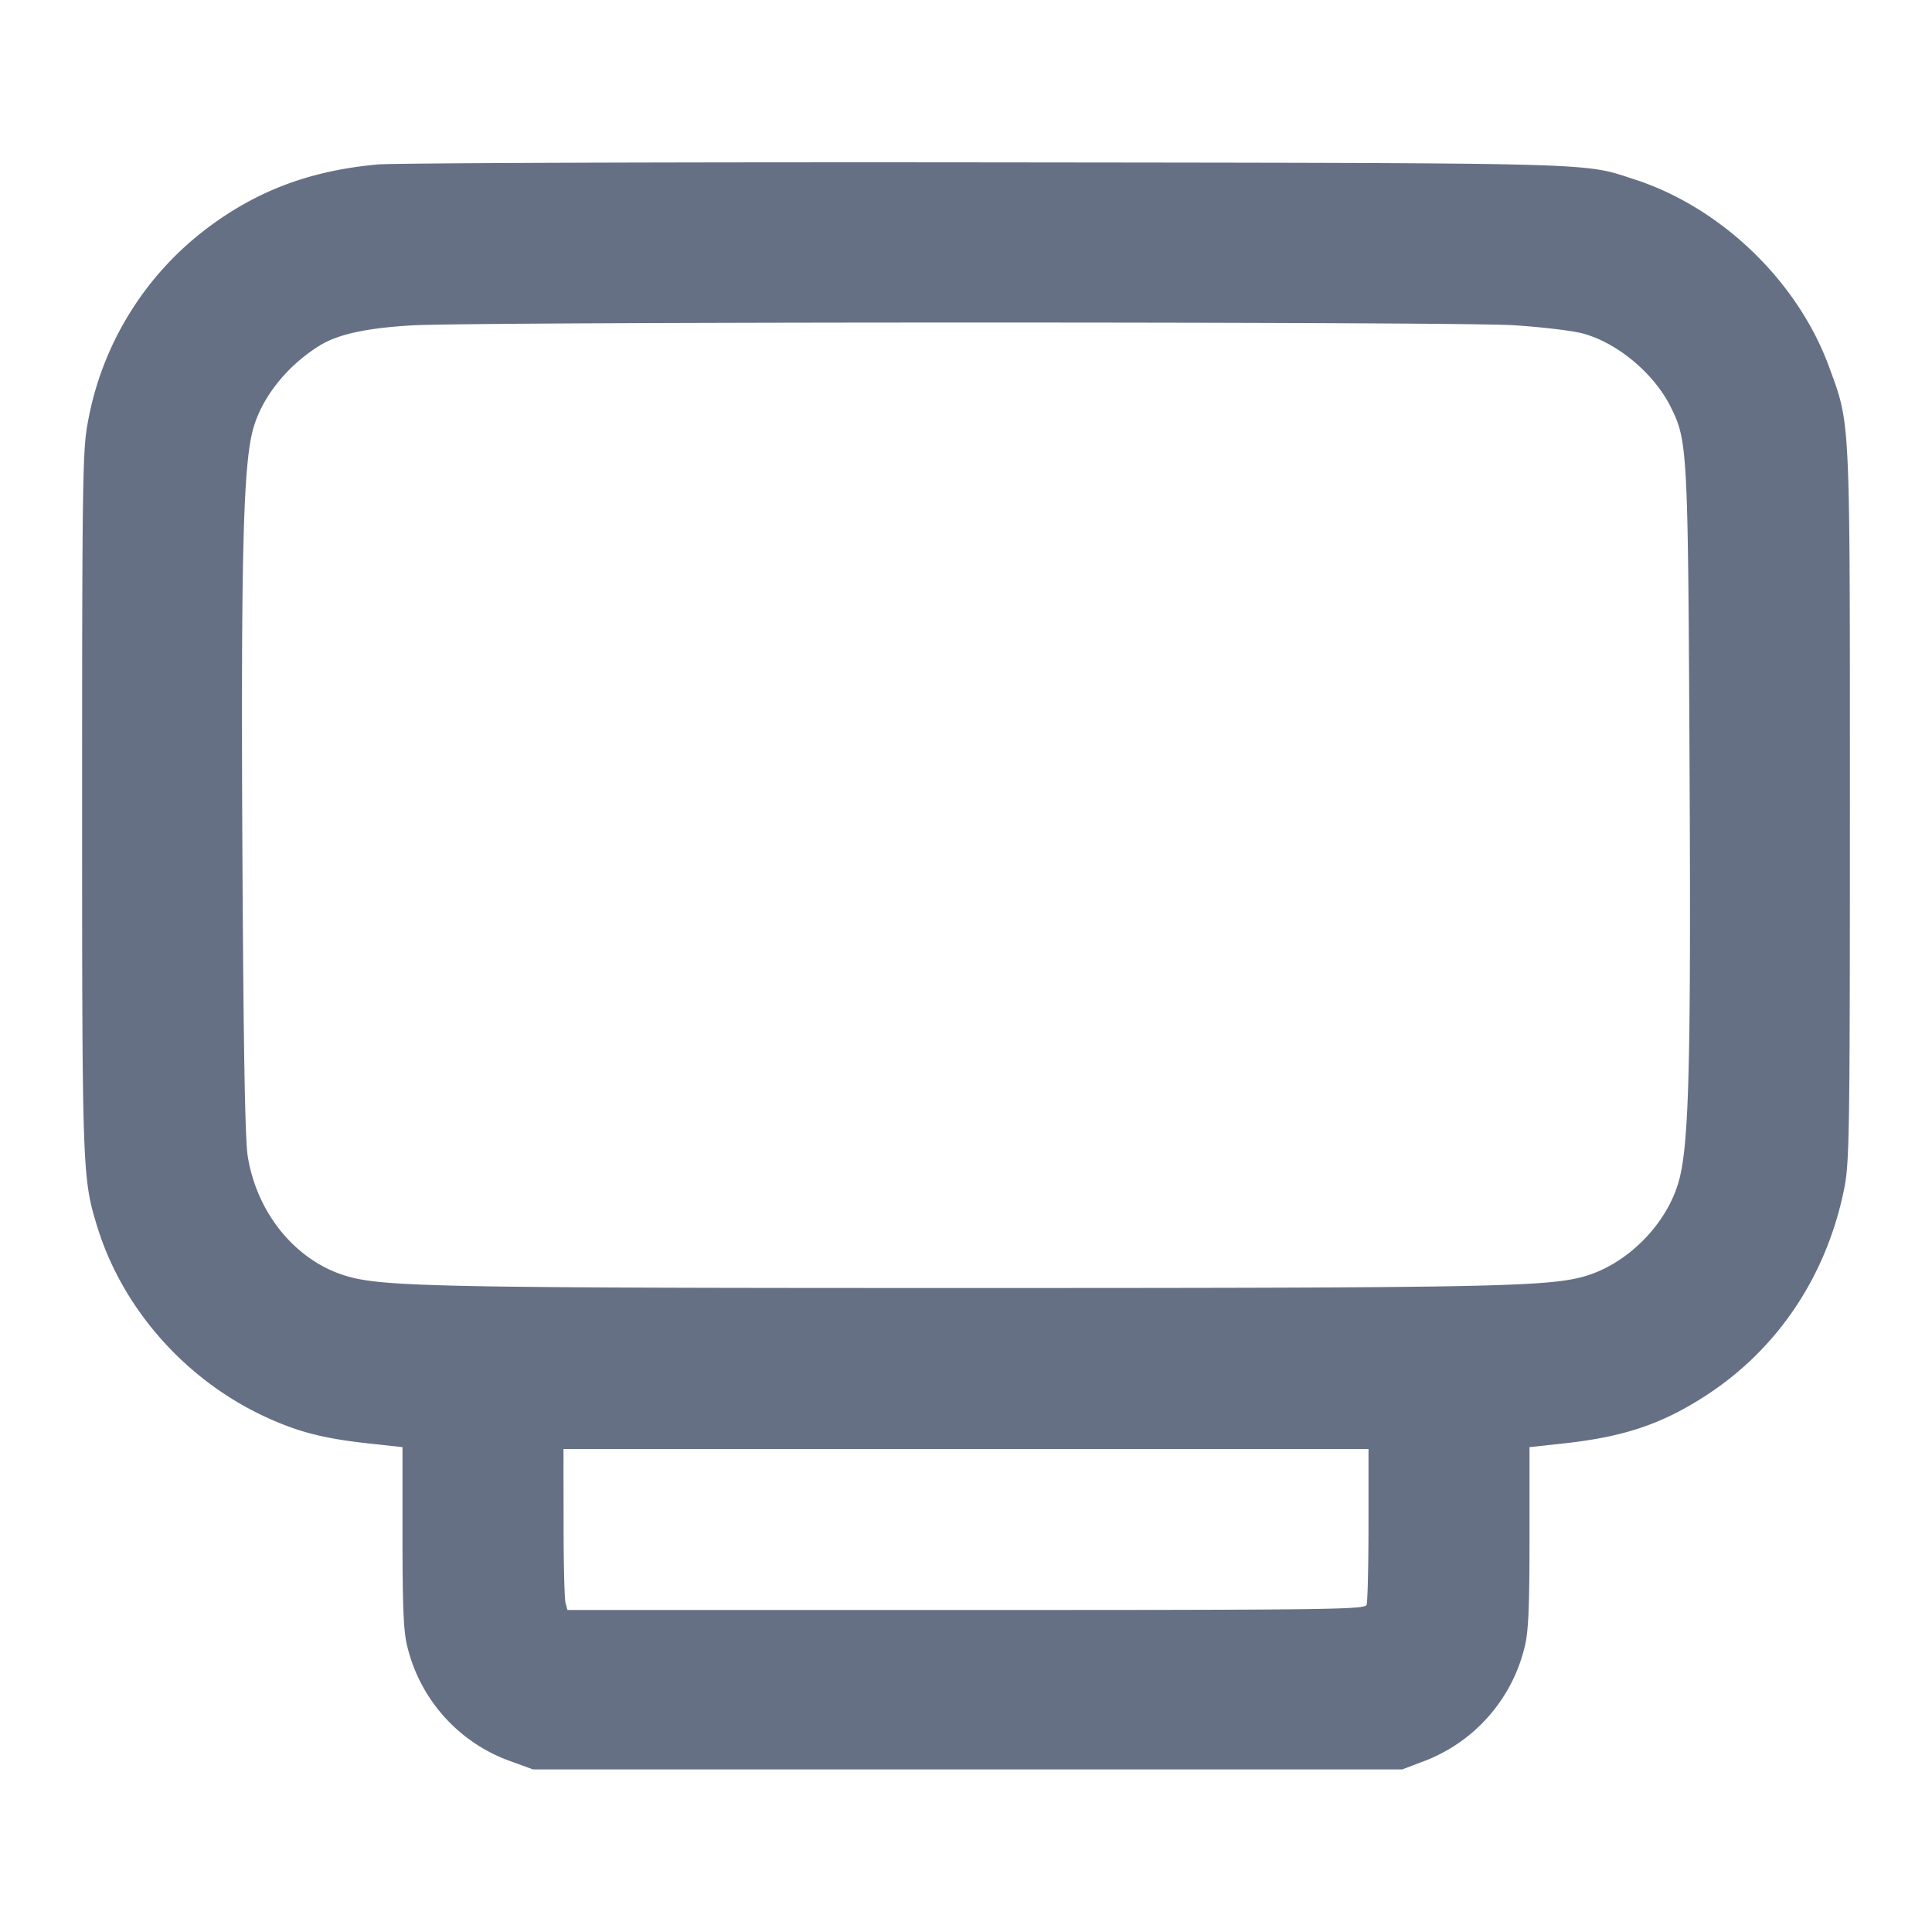 <svg width="24" height="24" fill="none" xmlns="http://www.w3.org/2000/svg"><path d="M4.692 2.043c-.837.076-1.499.324-2.124.796A3.879 3.879 0 0 0 1.09 5.252c-.064.336-.07.751-.07 4.708 0 4.588.003 4.675.187 5.275.313 1.02 1.094 1.905 2.088 2.365.403.187.722.269 1.275.33l.43.047V19.1c0 .872.013 1.175.06 1.355a2.016 2.016 0 0 0 1.3 1.43l.26.095h10.8l.237-.09a2.025 2.025 0 0 0 1.282-1.428c.048-.187.061-.484.061-1.362v-1.123l.43-.047c.746-.081 1.222-.242 1.769-.599.886-.577 1.49-1.481 1.709-2.558.067-.327.072-.678.072-4.773 0-4.885.008-4.712-.258-5.441-.389-1.065-1.342-1.984-2.422-2.332-.649-.21-.311-.201-8.06-.21-3.949-.004-7.345.008-7.548.026M18.801 4.04c.341.022.724.067.851.1.432.112.893.495 1.102.915.21.422.215.52.234 4.421.019 3.693-.006 4.709-.127 5.174-.142.545-.639 1.052-1.181 1.206-.46.13-1.212.144-7.68.144s-7.22-.014-7.68-.144c-.634-.18-1.128-.774-1.243-1.496-.033-.209-.053-1.367-.066-3.814-.018-3.612.01-4.746.129-5.2.103-.394.412-.789.819-1.046.232-.146.577-.223 1.156-.258.772-.046 12.961-.048 13.686-.002M17 18.937c0 .515-.011.965-.024 1-.022.057-.498.063-4.976.063H7.049l-.024-.09c-.013-.05-.024-.5-.024-1L7 18h10v.937" fill="#667085" fill-rule="evenodd"/></svg>